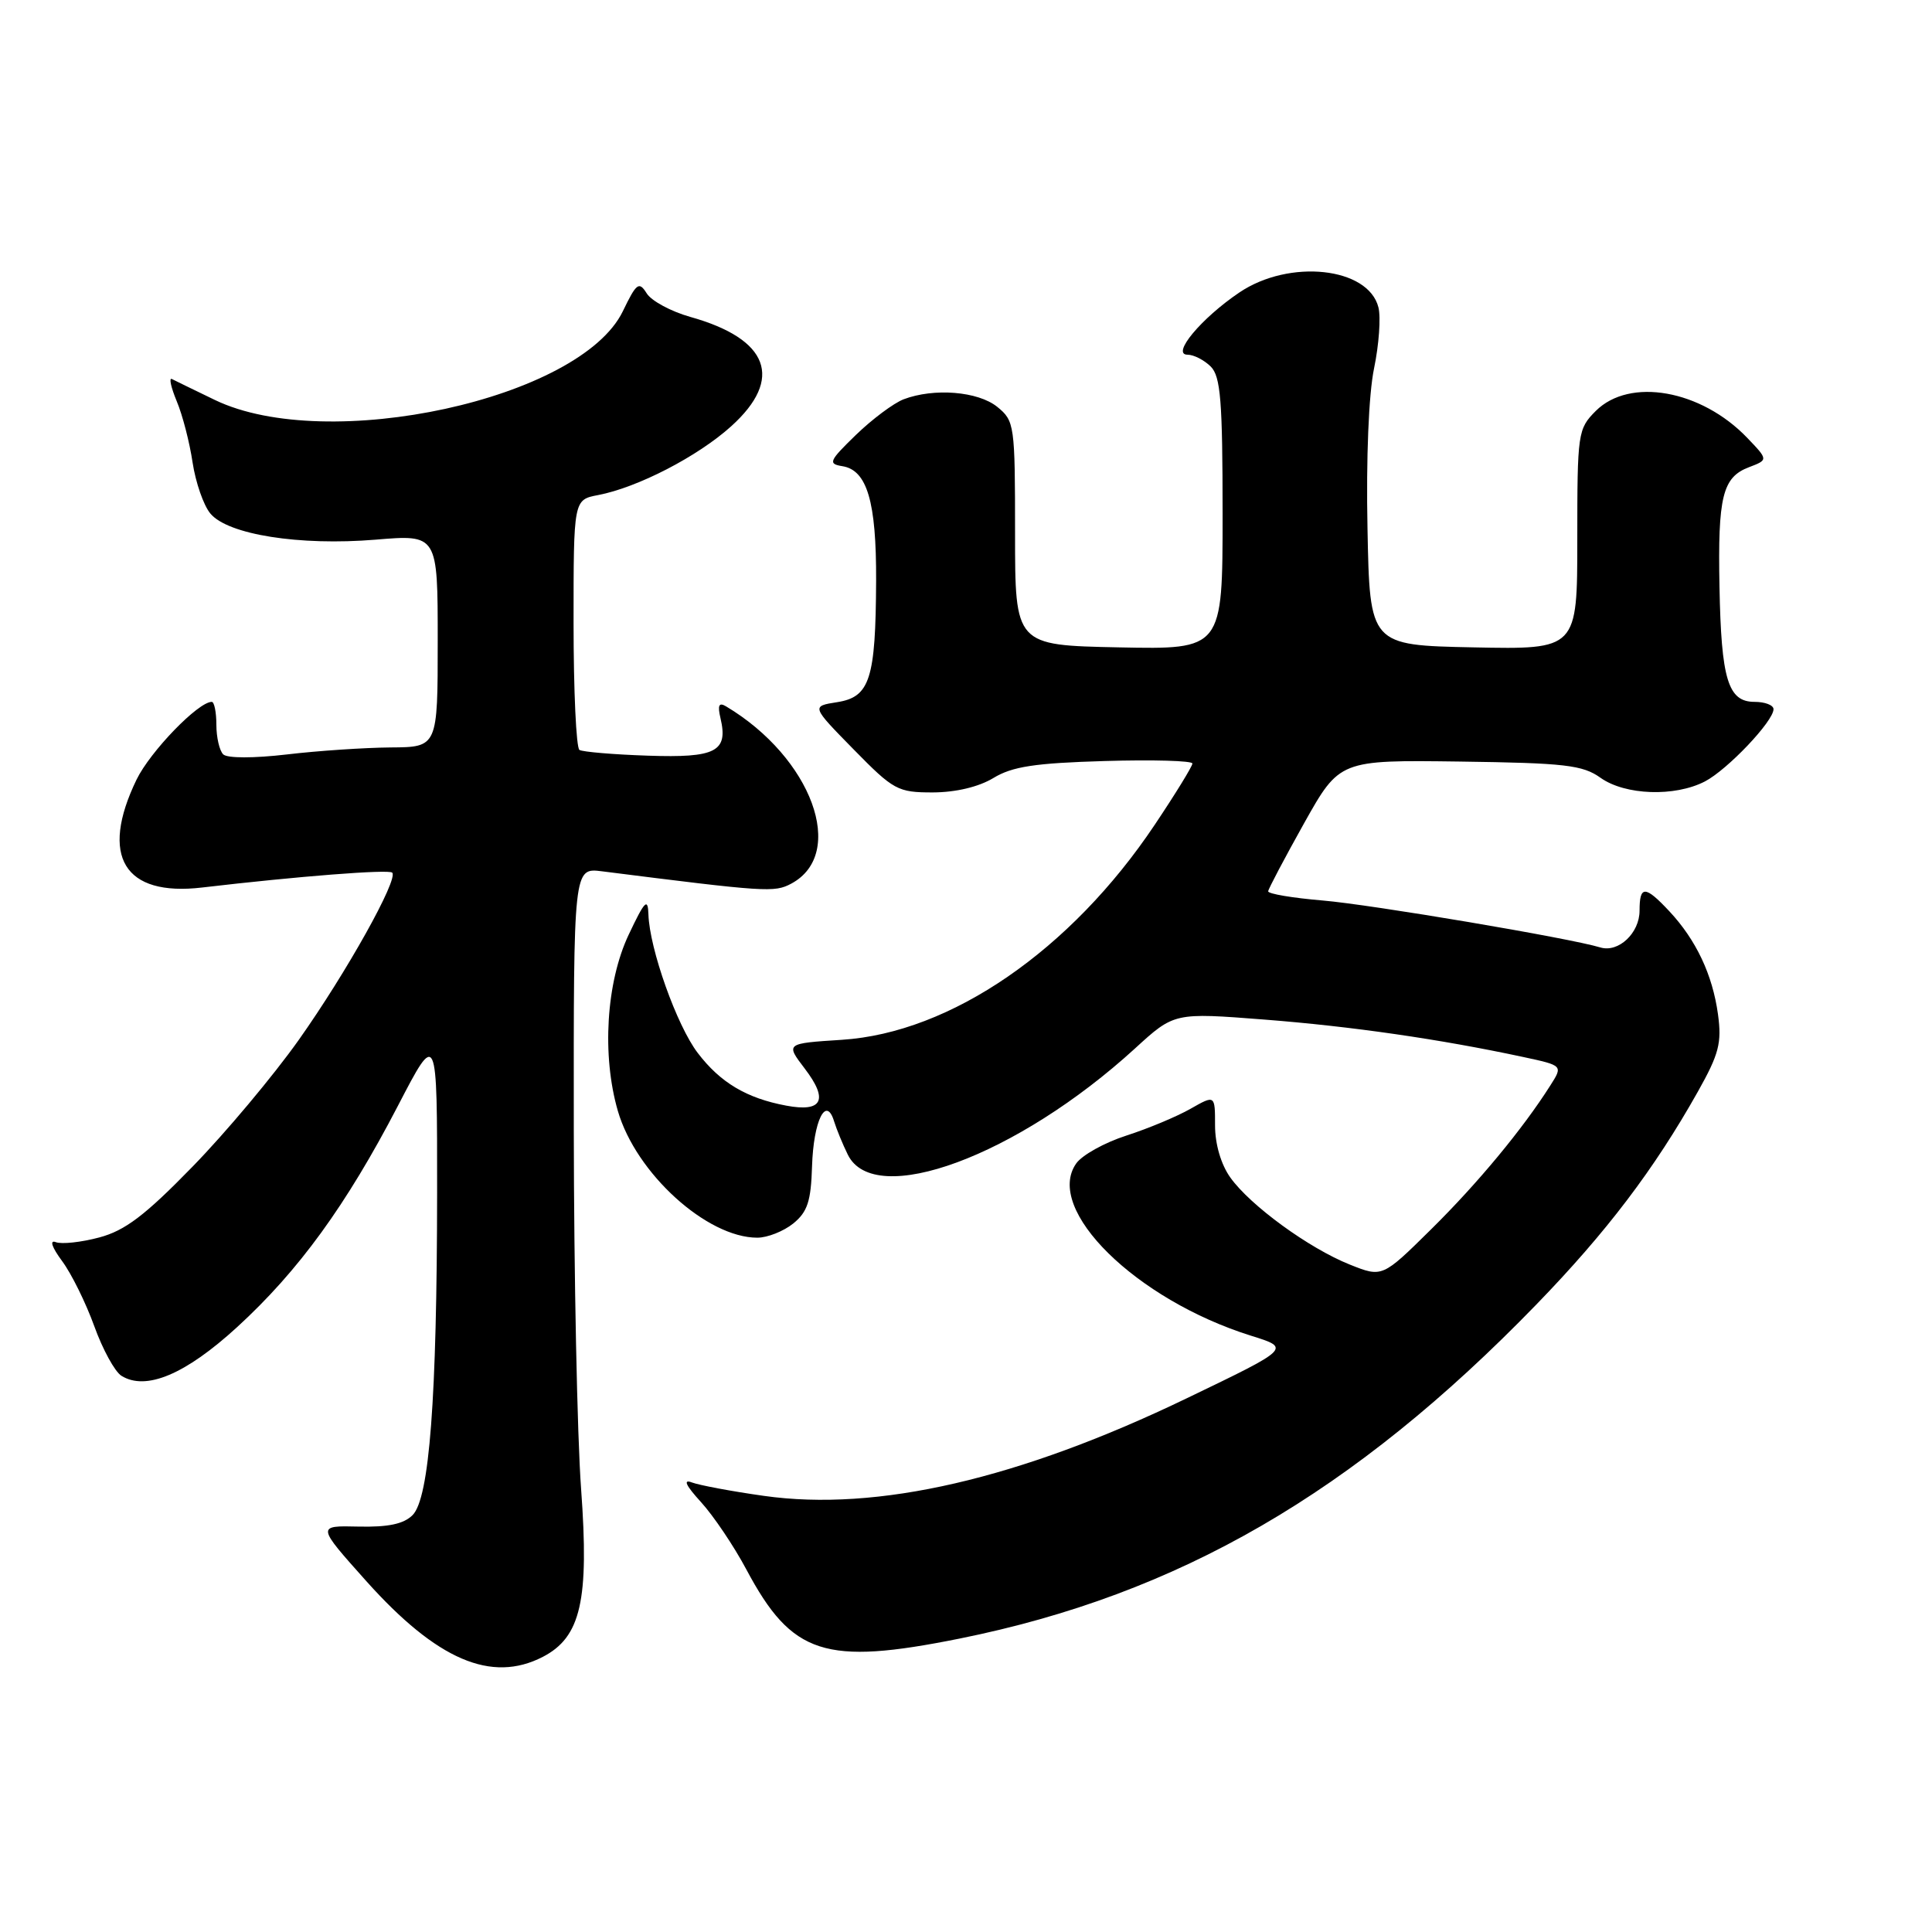 <?xml version="1.0" encoding="UTF-8" standalone="no"?>
<!DOCTYPE svg PUBLIC "-//W3C//DTD SVG 1.1//EN" "http://www.w3.org/Graphics/SVG/1.1/DTD/svg11.dtd" >
<svg xmlns="http://www.w3.org/2000/svg" xmlns:xlink="http://www.w3.org/1999/xlink" version="1.1" viewBox="0 0 256 256">
 <g >
 <path fill="currentColor"
d=" M 71.93 219.54 C 76.97 216.93 78.08 212.07 77.00 197.31 C 76.48 190.27 76.05 168.86 76.03 149.74 C 76.00 114.98 76.00 114.98 79.75 115.45 C 101.55 118.21 102.60 118.28 104.84 117.09 C 112.25 113.12 107.57 100.38 96.21 93.60 C 95.26 93.03 95.06 93.44 95.47 95.17 C 96.51 99.59 94.87 100.44 85.85 100.13 C 81.29 99.98 77.21 99.63 76.78 99.37 C 76.35 99.10 76.00 91.53 76.00 82.55 C 76.00 66.22 76.00 66.22 79.25 65.60 C 84.49 64.60 92.46 60.48 96.89 56.48 C 103.87 50.18 101.89 44.91 91.46 41.99 C 88.91 41.27 86.31 39.87 85.69 38.87 C 84.67 37.25 84.34 37.49 82.53 41.24 C 76.89 52.88 43.41 60.17 28.50 53.01 C 25.75 51.68 23.17 50.43 22.77 50.22 C 22.37 50.02 22.66 51.34 23.42 53.17 C 24.19 55.00 25.13 58.65 25.52 61.29 C 25.92 63.92 26.97 66.96 27.87 68.04 C 30.18 70.84 39.69 72.34 49.75 71.51 C 58.00 70.82 58.00 70.82 58.00 84.91 C 58.00 99.00 58.00 99.00 51.75 99.04 C 48.31 99.07 42.12 99.48 38.00 99.97 C 33.62 100.48 30.12 100.48 29.58 99.96 C 29.08 99.47 28.67 97.70 28.67 96.03 C 28.67 94.36 28.39 93.00 28.06 93.00 C 26.26 93.00 19.90 99.58 18.09 103.31 C 13.18 113.46 16.44 118.82 26.78 117.60 C 39.49 116.11 51.51 115.17 51.97 115.63 C 52.82 116.49 45.90 128.88 39.59 137.79 C 36.24 142.52 29.90 150.09 25.50 154.60 C 19.22 161.05 16.57 163.06 13.15 163.97 C 10.75 164.61 8.16 164.89 7.39 164.59 C 6.54 164.27 6.87 165.26 8.23 167.10 C 9.47 168.77 11.38 172.65 12.49 175.72 C 13.60 178.80 15.21 181.75 16.09 182.30 C 19.34 184.32 24.57 182.12 31.42 175.85 C 39.58 168.38 45.87 159.71 52.72 146.54 C 57.93 136.50 57.93 136.50 57.92 158.00 C 57.90 185.32 56.90 198.53 54.67 200.76 C 53.49 201.94 51.43 202.37 47.49 202.28 C 41.96 202.15 41.96 202.15 48.53 209.50 C 57.89 219.96 65.12 223.06 71.93 219.54 Z  M 127.15 217.12 C 156.15 211.28 179.35 197.84 203.57 172.86 C 212.88 163.26 219.19 154.94 224.97 144.66 C 227.78 139.66 228.16 138.19 227.64 134.39 C 226.92 129.15 224.74 124.54 221.20 120.75 C 217.98 117.31 217.25 117.30 217.25 120.67 C 217.25 123.64 214.45 126.27 212.05 125.54 C 208.03 124.31 181.70 119.86 175.25 119.32 C 171.26 118.98 168.02 118.44 168.04 118.10 C 168.07 117.77 170.21 113.72 172.79 109.10 C 177.50 100.70 177.50 100.70 193.44 100.91 C 207.38 101.10 209.72 101.37 212.09 103.07 C 215.35 105.38 221.91 105.61 225.90 103.55 C 228.89 102.00 235.00 95.57 235.00 93.97 C 235.00 93.43 233.86 93.00 232.48 93.00 C 228.97 93.00 228.07 90.03 227.84 77.73 C 227.61 65.81 228.24 63.24 231.74 61.91 C 234.31 60.93 234.31 60.93 231.51 58.01 C 225.41 51.65 215.94 49.97 211.45 54.45 C 209.07 56.84 209.00 57.34 209.00 71.48 C 209.00 86.06 209.00 86.06 195.25 85.78 C 181.50 85.50 181.50 85.50 181.20 70.00 C 181.01 60.73 181.36 52.21 182.07 48.81 C 182.72 45.68 182.98 42.05 182.65 40.73 C 181.31 35.40 170.85 34.28 164.23 38.75 C 159.16 42.17 155.14 47.00 157.36 47.00 C 158.18 47.00 159.56 47.71 160.43 48.57 C 161.74 49.88 162.00 53.11 162.00 68.10 C 162.00 86.06 162.00 86.06 148.25 85.78 C 134.50 85.50 134.50 85.50 134.50 70.66 C 134.50 56.28 134.43 55.77 132.14 53.91 C 129.59 51.85 123.76 51.38 119.73 52.91 C 118.41 53.42 115.57 55.54 113.41 57.63 C 109.85 61.09 109.69 61.46 111.61 61.77 C 114.90 62.29 116.13 66.48 116.09 76.94 C 116.03 89.98 115.27 92.36 110.93 93.04 C 107.50 93.58 107.50 93.58 113.10 99.29 C 118.40 104.70 118.95 105.00 123.60 105.00 C 126.65 104.99 129.68 104.27 131.63 103.09 C 134.12 101.57 137.12 101.11 146.38 100.84 C 152.77 100.65 158.00 100.80 158.00 101.17 C 158.00 101.53 155.76 105.18 153.02 109.27 C 141.89 125.92 125.98 136.85 111.55 137.78 C 104.09 138.26 104.09 138.26 106.63 141.59 C 109.81 145.75 108.98 147.41 104.17 146.50 C 98.92 145.52 95.45 143.45 92.46 139.53 C 89.68 135.90 86.06 125.71 85.92 121.16 C 85.85 118.92 85.43 119.35 83.30 123.86 C 80.32 130.17 79.73 139.84 81.87 147.21 C 84.27 155.47 93.66 164.00 100.35 164.00 C 101.69 164.00 103.83 163.15 105.11 162.12 C 107.00 160.58 107.46 159.17 107.60 154.53 C 107.79 148.51 109.46 145.11 110.52 148.58 C 110.85 149.64 111.66 151.62 112.34 153.00 C 115.87 160.19 134.77 153.20 150.39 138.93 C 155.59 134.17 155.59 134.17 167.55 135.10 C 179.11 136.00 190.79 137.69 201.80 140.05 C 207.11 141.19 207.11 141.19 205.42 143.84 C 201.76 149.61 195.80 156.80 189.63 162.89 C 183.16 169.28 183.16 169.28 178.85 167.56 C 173.42 165.39 165.65 159.72 163.02 156.02 C 161.79 154.30 161.00 151.60 161.00 149.13 C 161.00 145.07 161.00 145.07 157.75 146.92 C 155.96 147.94 152.14 149.54 149.25 150.47 C 146.36 151.40 143.37 153.06 142.60 154.17 C 138.34 160.24 150.51 172.21 165.77 176.99 C 171.05 178.64 171.05 178.64 157.27 185.27 C 135.04 195.99 116.21 200.33 101.22 198.21 C 96.95 197.61 92.65 196.80 91.67 196.43 C 90.47 195.97 90.87 196.83 92.89 199.04 C 94.54 200.85 97.25 204.87 98.90 207.97 C 104.94 219.30 109.30 220.71 127.15 217.12 Z "/>
</g>
</svg>